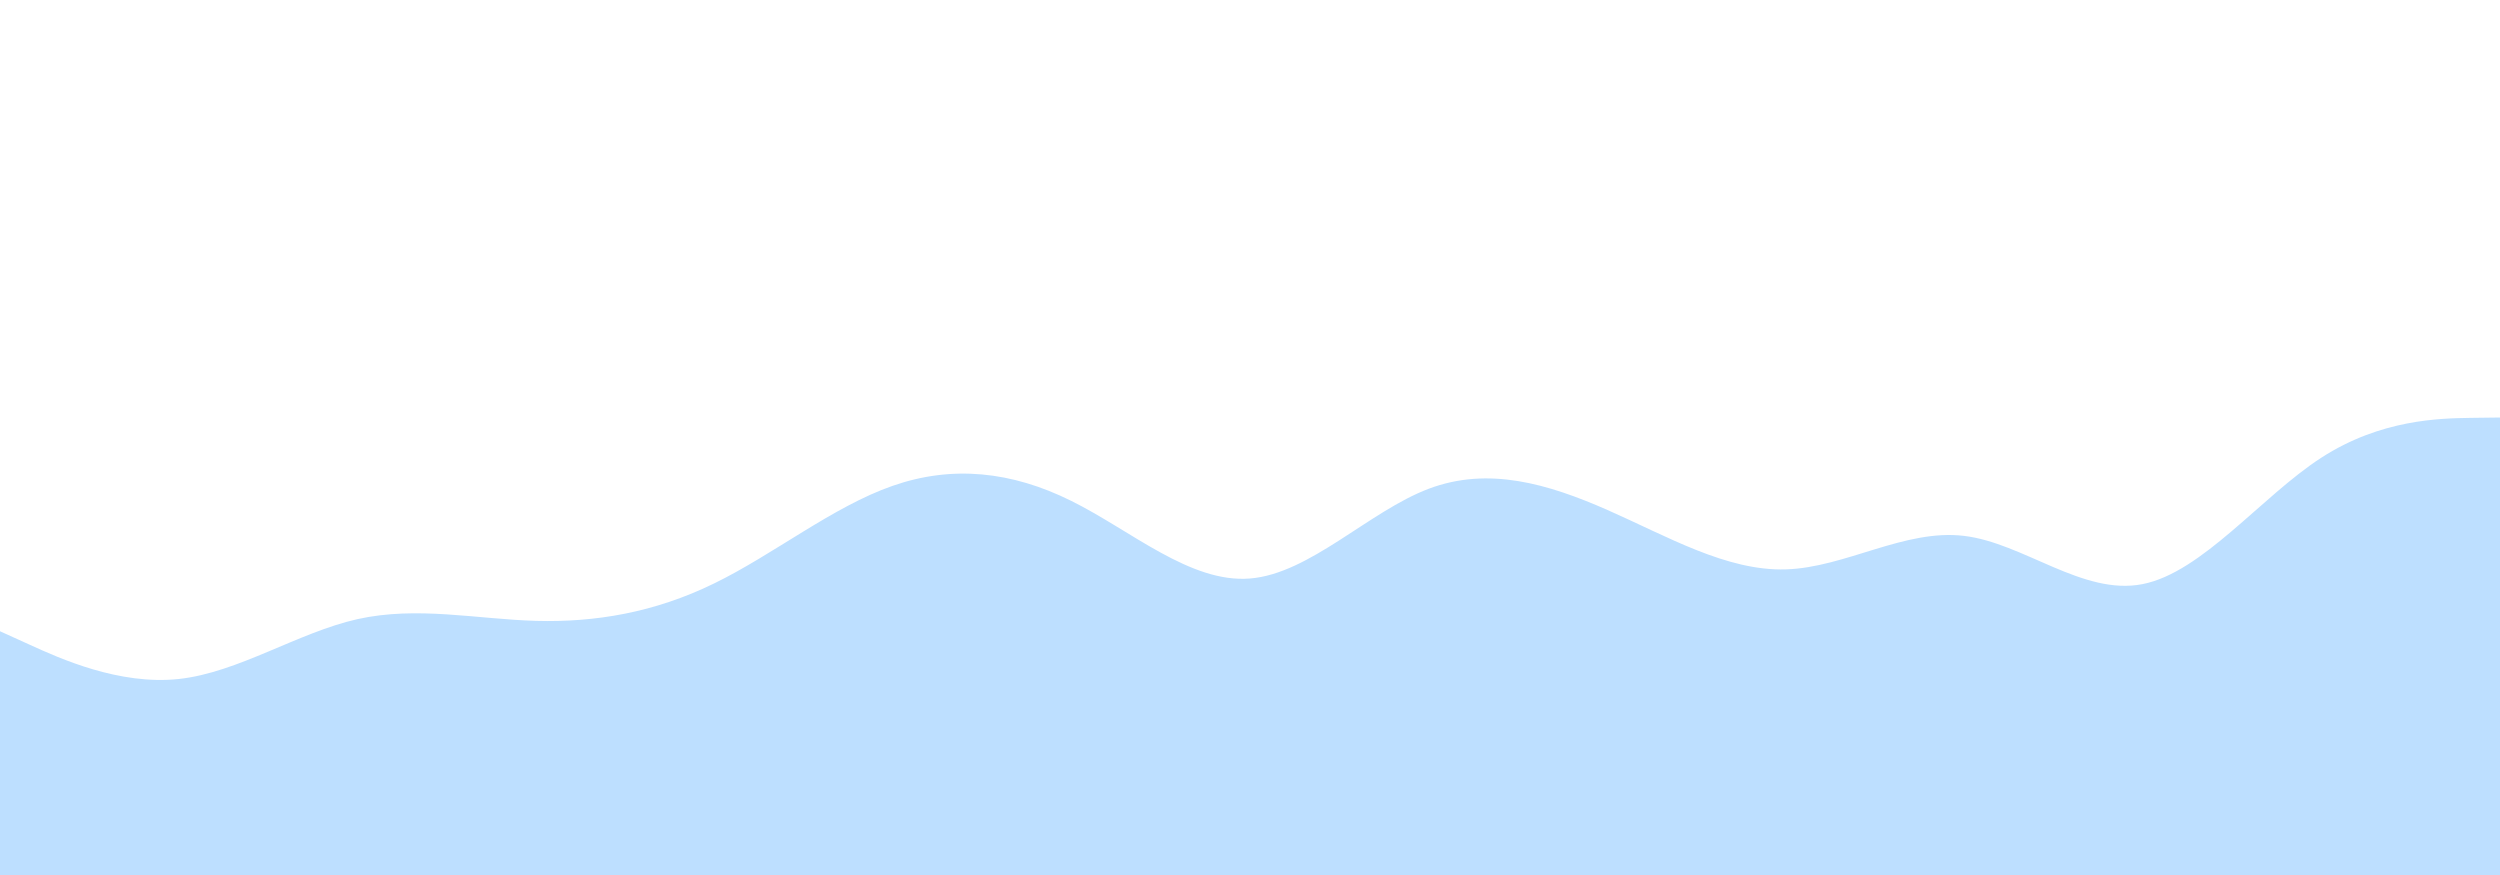 <svg id="visual" viewBox="0 0 2000 700" width="2000" height="700" xmlns="http://www.w3.org/2000/svg" xmlns:xlink="http://www.w3.org/1999/xlink" version="1.1"><path d="M0 505L23.8 515.8C47.7 526.7 95.3 548.3 143 543.2C190.7 538 238.3 506 286 495.3C333.7 484.7 381.3 495.3 428.8 496.7C476.3 498 523.7 490 571.2 466.8C618.7 443.7 666.3 405.3 714 388.7C761.7 372 809.3 377 857 400.7C904.7 424.3 952.3 466.7 1000 462.8C1047.7 459 1095.3 409 1143 391C1190.7 373 1238.3 387 1286 408C1333.7 429 1381.3 457 1428.8 455.5C1476.3 454 1523.7 423 1571.2 428.7C1618.7 434.3 1666.3 476.7 1714 467.3C1761.7 458 1809.3 397 1857 366.2C1904.7 335.3 1952.3 334.7 1976.2 334.3L2000 334L2000 701L1976.2 701C1952.3 701 1904.7 701 1857 701C1809.3 701 1761.7 701 1714 701C1666.3 701 1618.7 701 1571.2 701C1523.7 701 1476.3 701 1428.8 701C1381.3 701 1333.7 701 1286 701C1238.3 701 1190.7 701 1143 701C1095.3 701 1047.7 701 1000 701C952.3 701 904.7 701 857 701C809.3 701 761.7 701 714 701C666.3 701 618.7 701 571.2 701C523.7 701 476.3 701 428.8 701C381.3 701 333.7 701 286 701C238.3 701 190.7 701 143 701C95.3 701 47.7 701 23.8 701L0 701Z" fill="#bddfff"></path></svg>